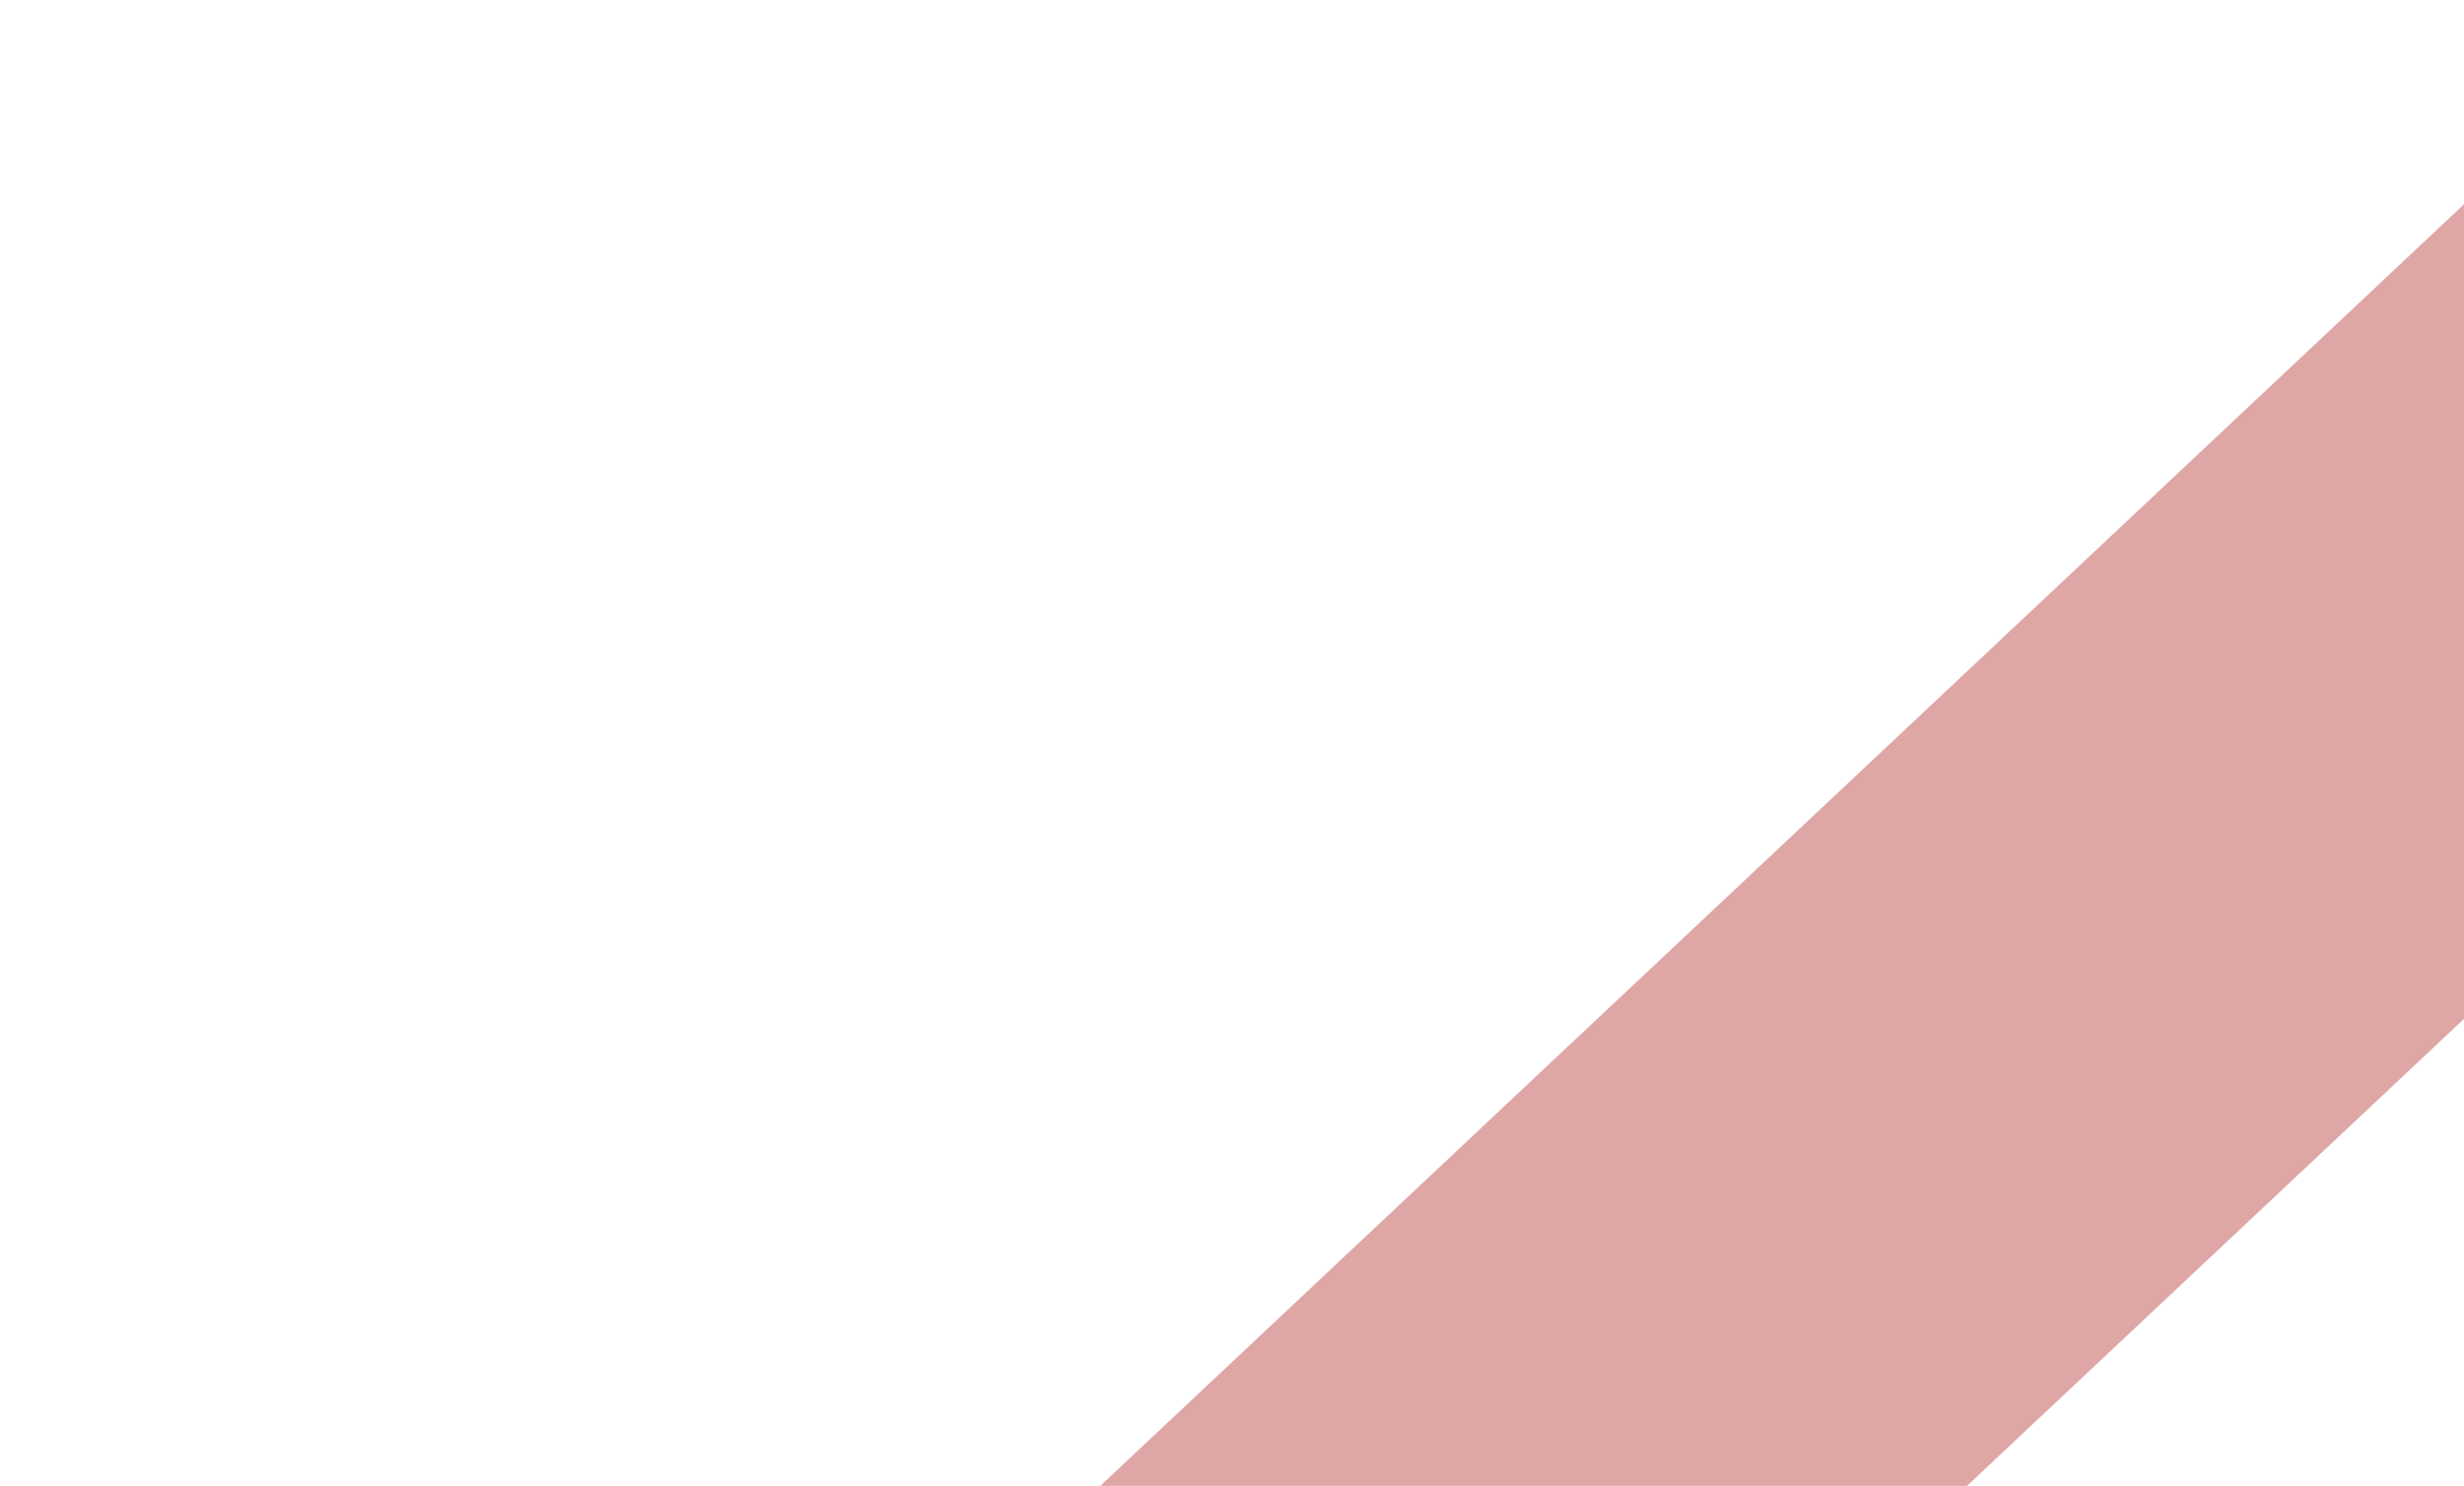 <svg width="1512" height="912" viewBox="0 0 1512 912" fill="none" xmlns="http://www.w3.org/2000/svg">
<g filter="url(#filter0_f_42_8)">
<path d="M-326 1853H205.897L959.72 1144.4L1692.28 455.912L2156 20H1624.1L1182.28 435.319L558.593 1021.56L-326 1853Z" fill="#A40000" fill-opacity="0.35"/>
</g>
<defs>
<filter id="filter0_f_42_8" x="-346" y="0" width="2522" height="1873" filterUnits="userSpaceOnUse" color-interpolation-filters="sRGB">
<feFlood flood-opacity="0" result="BackgroundImageFix"/>
<feBlend mode="normal" in="SourceGraphic" in2="BackgroundImageFix" result="shape"/>
<feGaussianBlur stdDeviation="10" result="effect1_foregroundBlur_42_8"/>
</filter>
</defs>
</svg>
